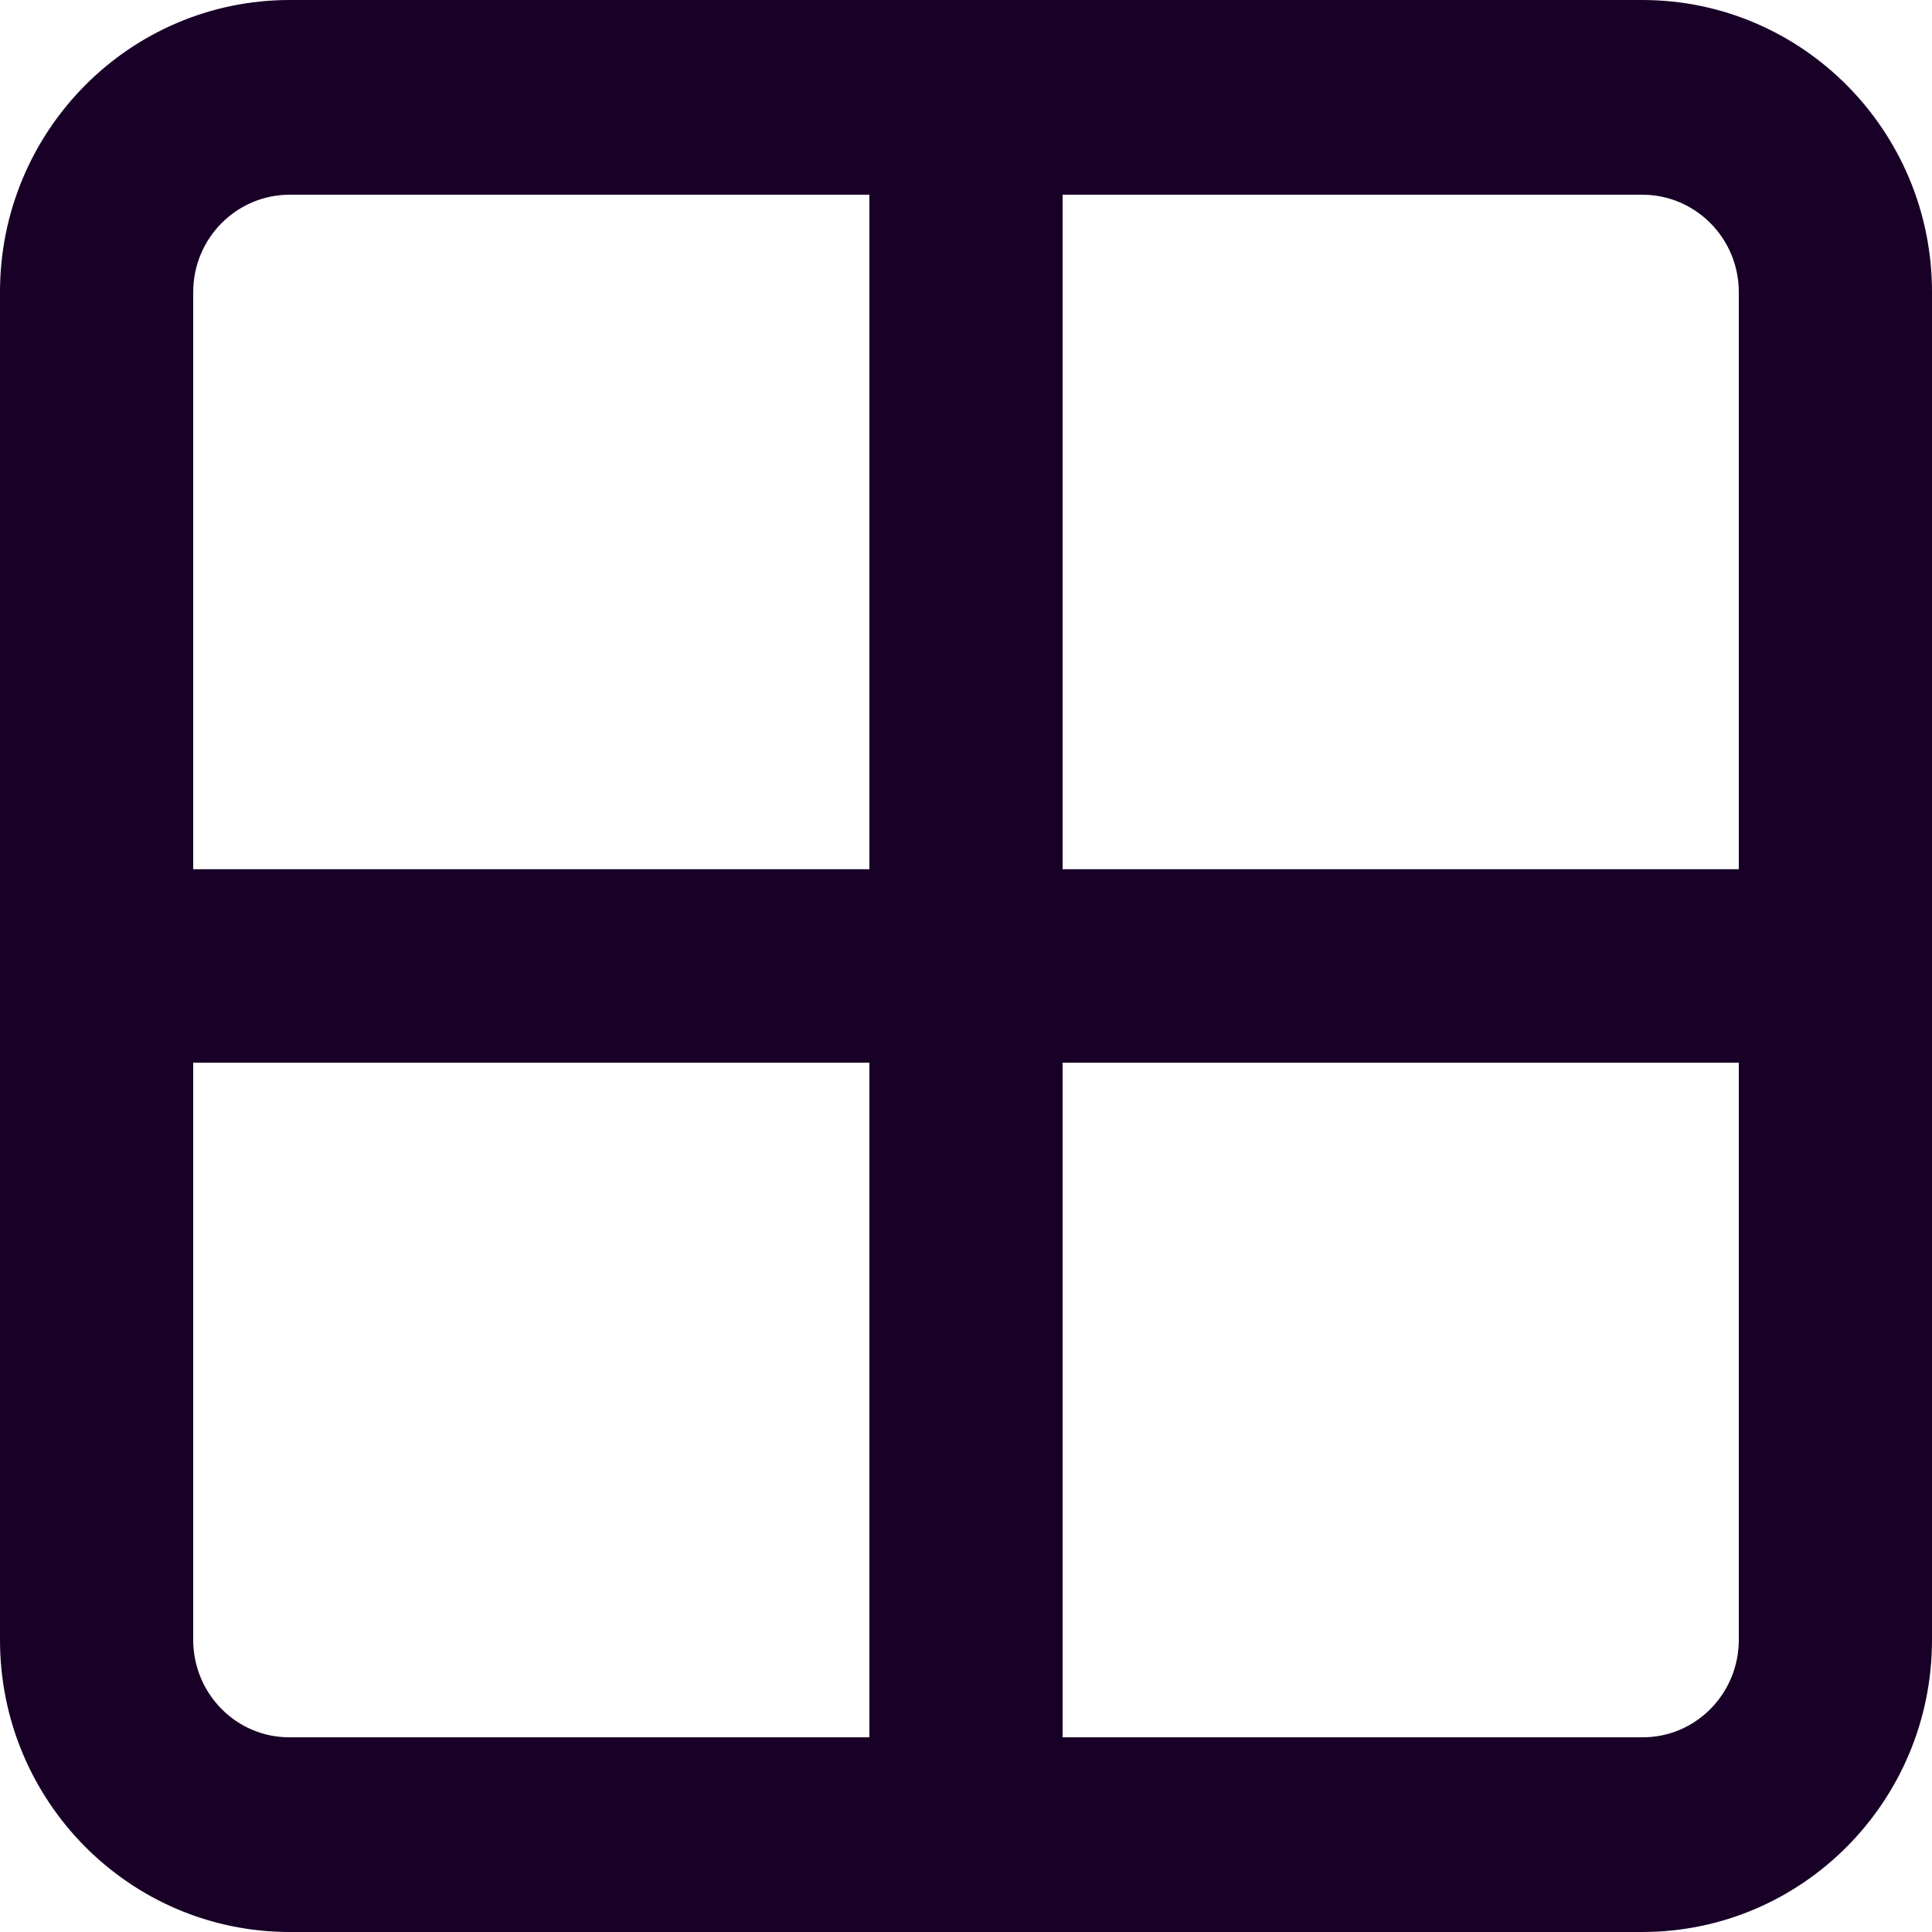 <?xml version="1.0" encoding="UTF-8" standalone="no"?>
<svg
   fill="none"
   height="32"
   viewBox="0 0 32 32"
   width="32"
   version="1.1"
   id="svg4"
   sodipodi:docname="face-split-view.svg"
   inkscape:version="1.1.2 (b8e25be833, 2022-02-05)"
   xmlns:inkscape="http://www.inkscape.org/namespaces/inkscape"
   xmlns:sodipodi="http://sodipodi.sourceforge.net/DTD/sodipodi-0.dtd"
   xmlns="http://www.w3.org/2000/svg"
   xmlns:svg="http://www.w3.org/2000/svg">
  <defs
     id="defs8" />
  <sodipodi:namedview
     id="namedview6"
     pagecolor="#ffffff"
     bordercolor="#666666"
     borderopacity="1.0"
     inkscape:pageshadow="2"
     inkscape:pageopacity="0.0"
     inkscape:pagecheckerboard="0"
     showgrid="false"
     inkscape:zoom="13.640625"
     inkscape:cx="15.981672"
     inkscape:cy="15.981672"
     inkscape:window-width="1920"
     inkscape:window-height="1027"
     inkscape:window-x="-8"
     inkscape:window-y="22"
     inkscape:window-maximized="1"
     inkscape:current-layer="svg4" />
  <path
     clip-rule="evenodd"
     d="M 0,4.838 C 0,2.166 2.149,0 4.8,0 H 27.2 C 29.851,0 32,2.166 32,4.838 V 27.162 C 32,29.834 29.851,32 27.2,32 H 4.8 C 2.149,32 0,29.834 0,27.162 Z m 17.6,-1.613 h 9.6 c 0.884,0 1.6,0.722 1.6,1.613 V 27.162 c 0,0.891 -0.716,1.619 -1.6,1.613 h -9.6 z m -3.2,0 H 4.8 c -0.884,0 -1.6,0.722 -1.6,1.613 V 27.162 c 0,0.891 0.716,1.619 1.6,1.613 h 9.6 z"
     fill="#180027"
     fill-rule="evenodd"
     id="path2"
     style="stroke-width:1.606"
     sodipodi:nodetypes="ssssssssscsssscccsssscc" />
  <rect
     style="fill:#180027;fill-opacity:1;stroke-width:1.369"
     id="rect1840"
     width="28.201"
     height="3.205"
     x="-30.101"
     y="-17.602"
     transform="scale(-1)" />
</svg>
